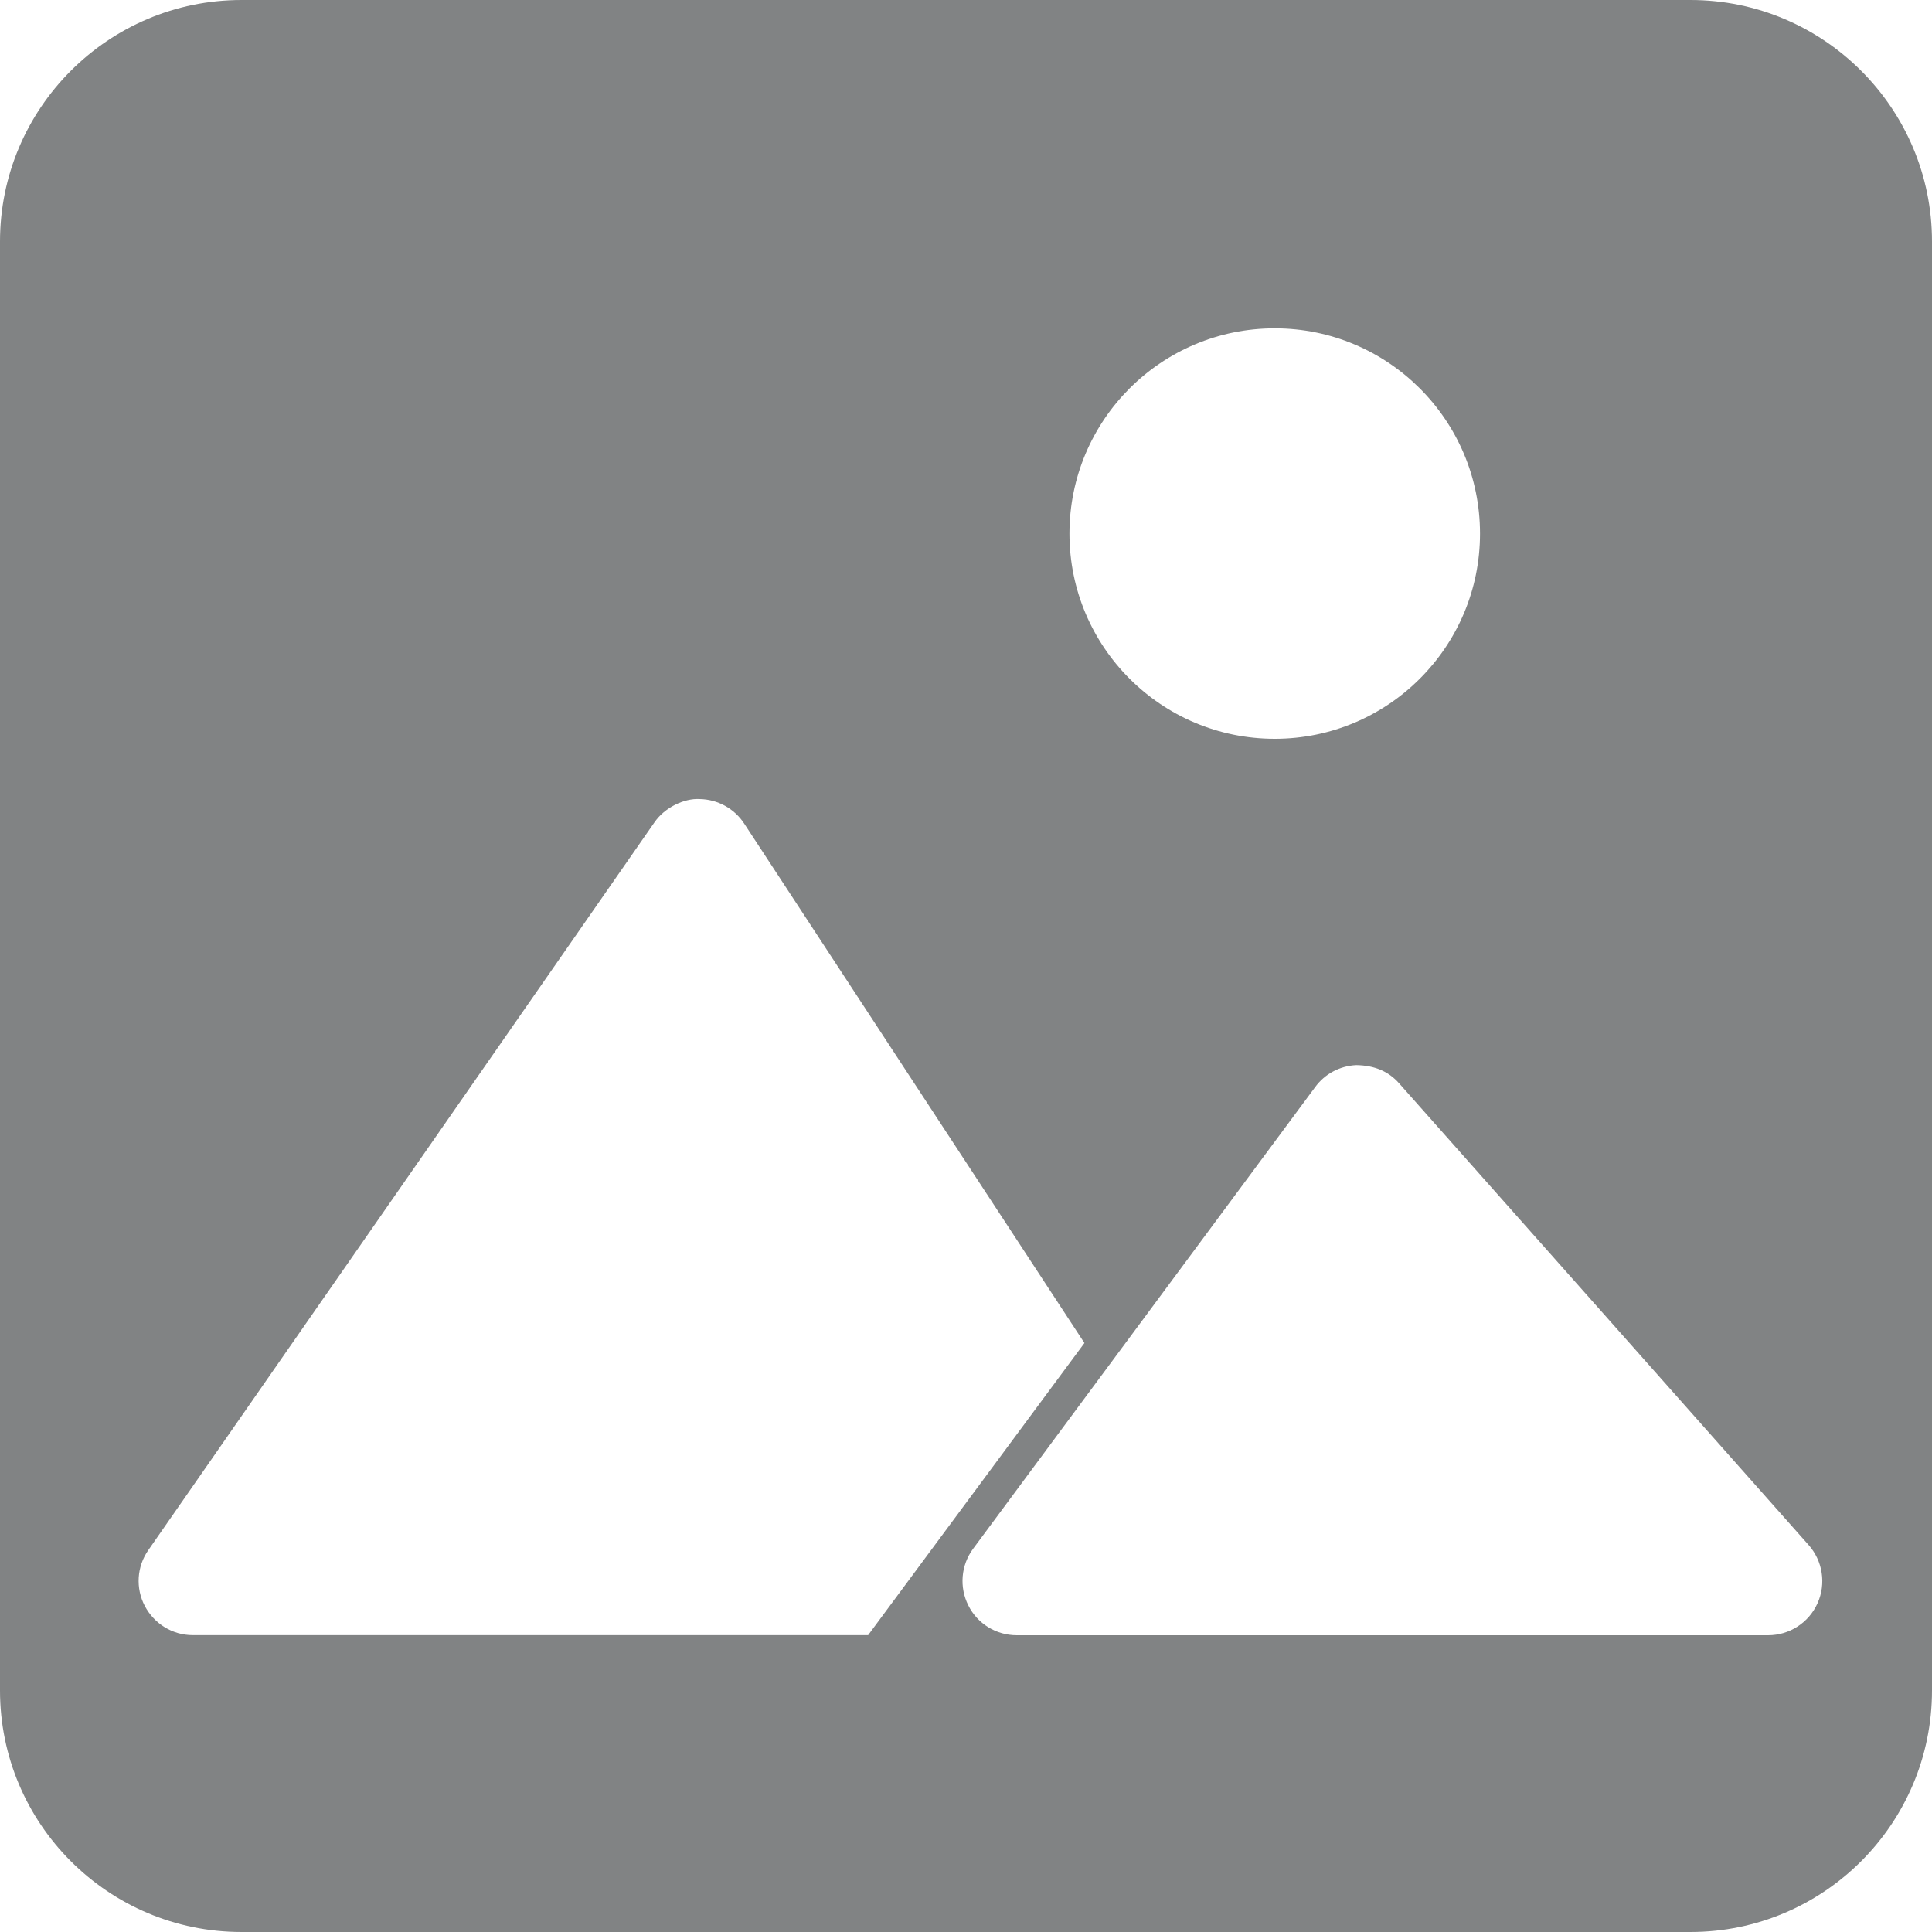 <svg viewBox="0 0 20 20" height="20pt" width="20pt" xmlns="http://www.w3.org/2000/svg">
<path fill="#818384" fill-rule="evenodd" d="m8.986,16.928l2.24,-3.025l-3.522,-5.377c-0.102,-0.156 -0.275,-0.251 -0.461,-0.254c-0.158,-0.01 -0.363,0.087 -0.468,0.241l-5.239,7.533c-0.12,0.171 -0.134,0.394 -0.037,0.579c0.098,0.185 0.287,0.302 0.497,0.302l6.99,0zm8.514,3.072l-15,0c-1.379,0 -2.5,-1.121 -2.5,-2.5l0,-15c0,-1.379 1.121,-2.5 2.5,-2.5l15,0c1.379,0 2.5,1.121 2.5,2.5l0,15c0,1.379 -1.121,2.5 -2.5,2.5zm0.803,-3.072c0.221,0 0.421,-0.129 0.512,-0.331c0.091,-0.202 0.054,-0.438 -0.092,-0.603l-4.239,-4.779c-0.111,-0.126 -0.257,-0.186 -0.444,-0.189c-0.17,0.008 -0.326,0.091 -0.425,0.227l-3.541,4.779c-0.127,0.171 -0.145,0.399 -0.05,0.587c0.094,0.19 0.289,0.309 0.501,0.309l7.779,0l-0,0zm-2.982,-11.404c0,-1.174 -0.952,-2.125 -2.125,-2.125c-1.175,0 -2.125,0.951 -2.125,2.125c0,1.172 0.95,2.124 2.125,2.124c1.172,0 2.125,-0.951 2.125,-2.124z"></path>
</svg>